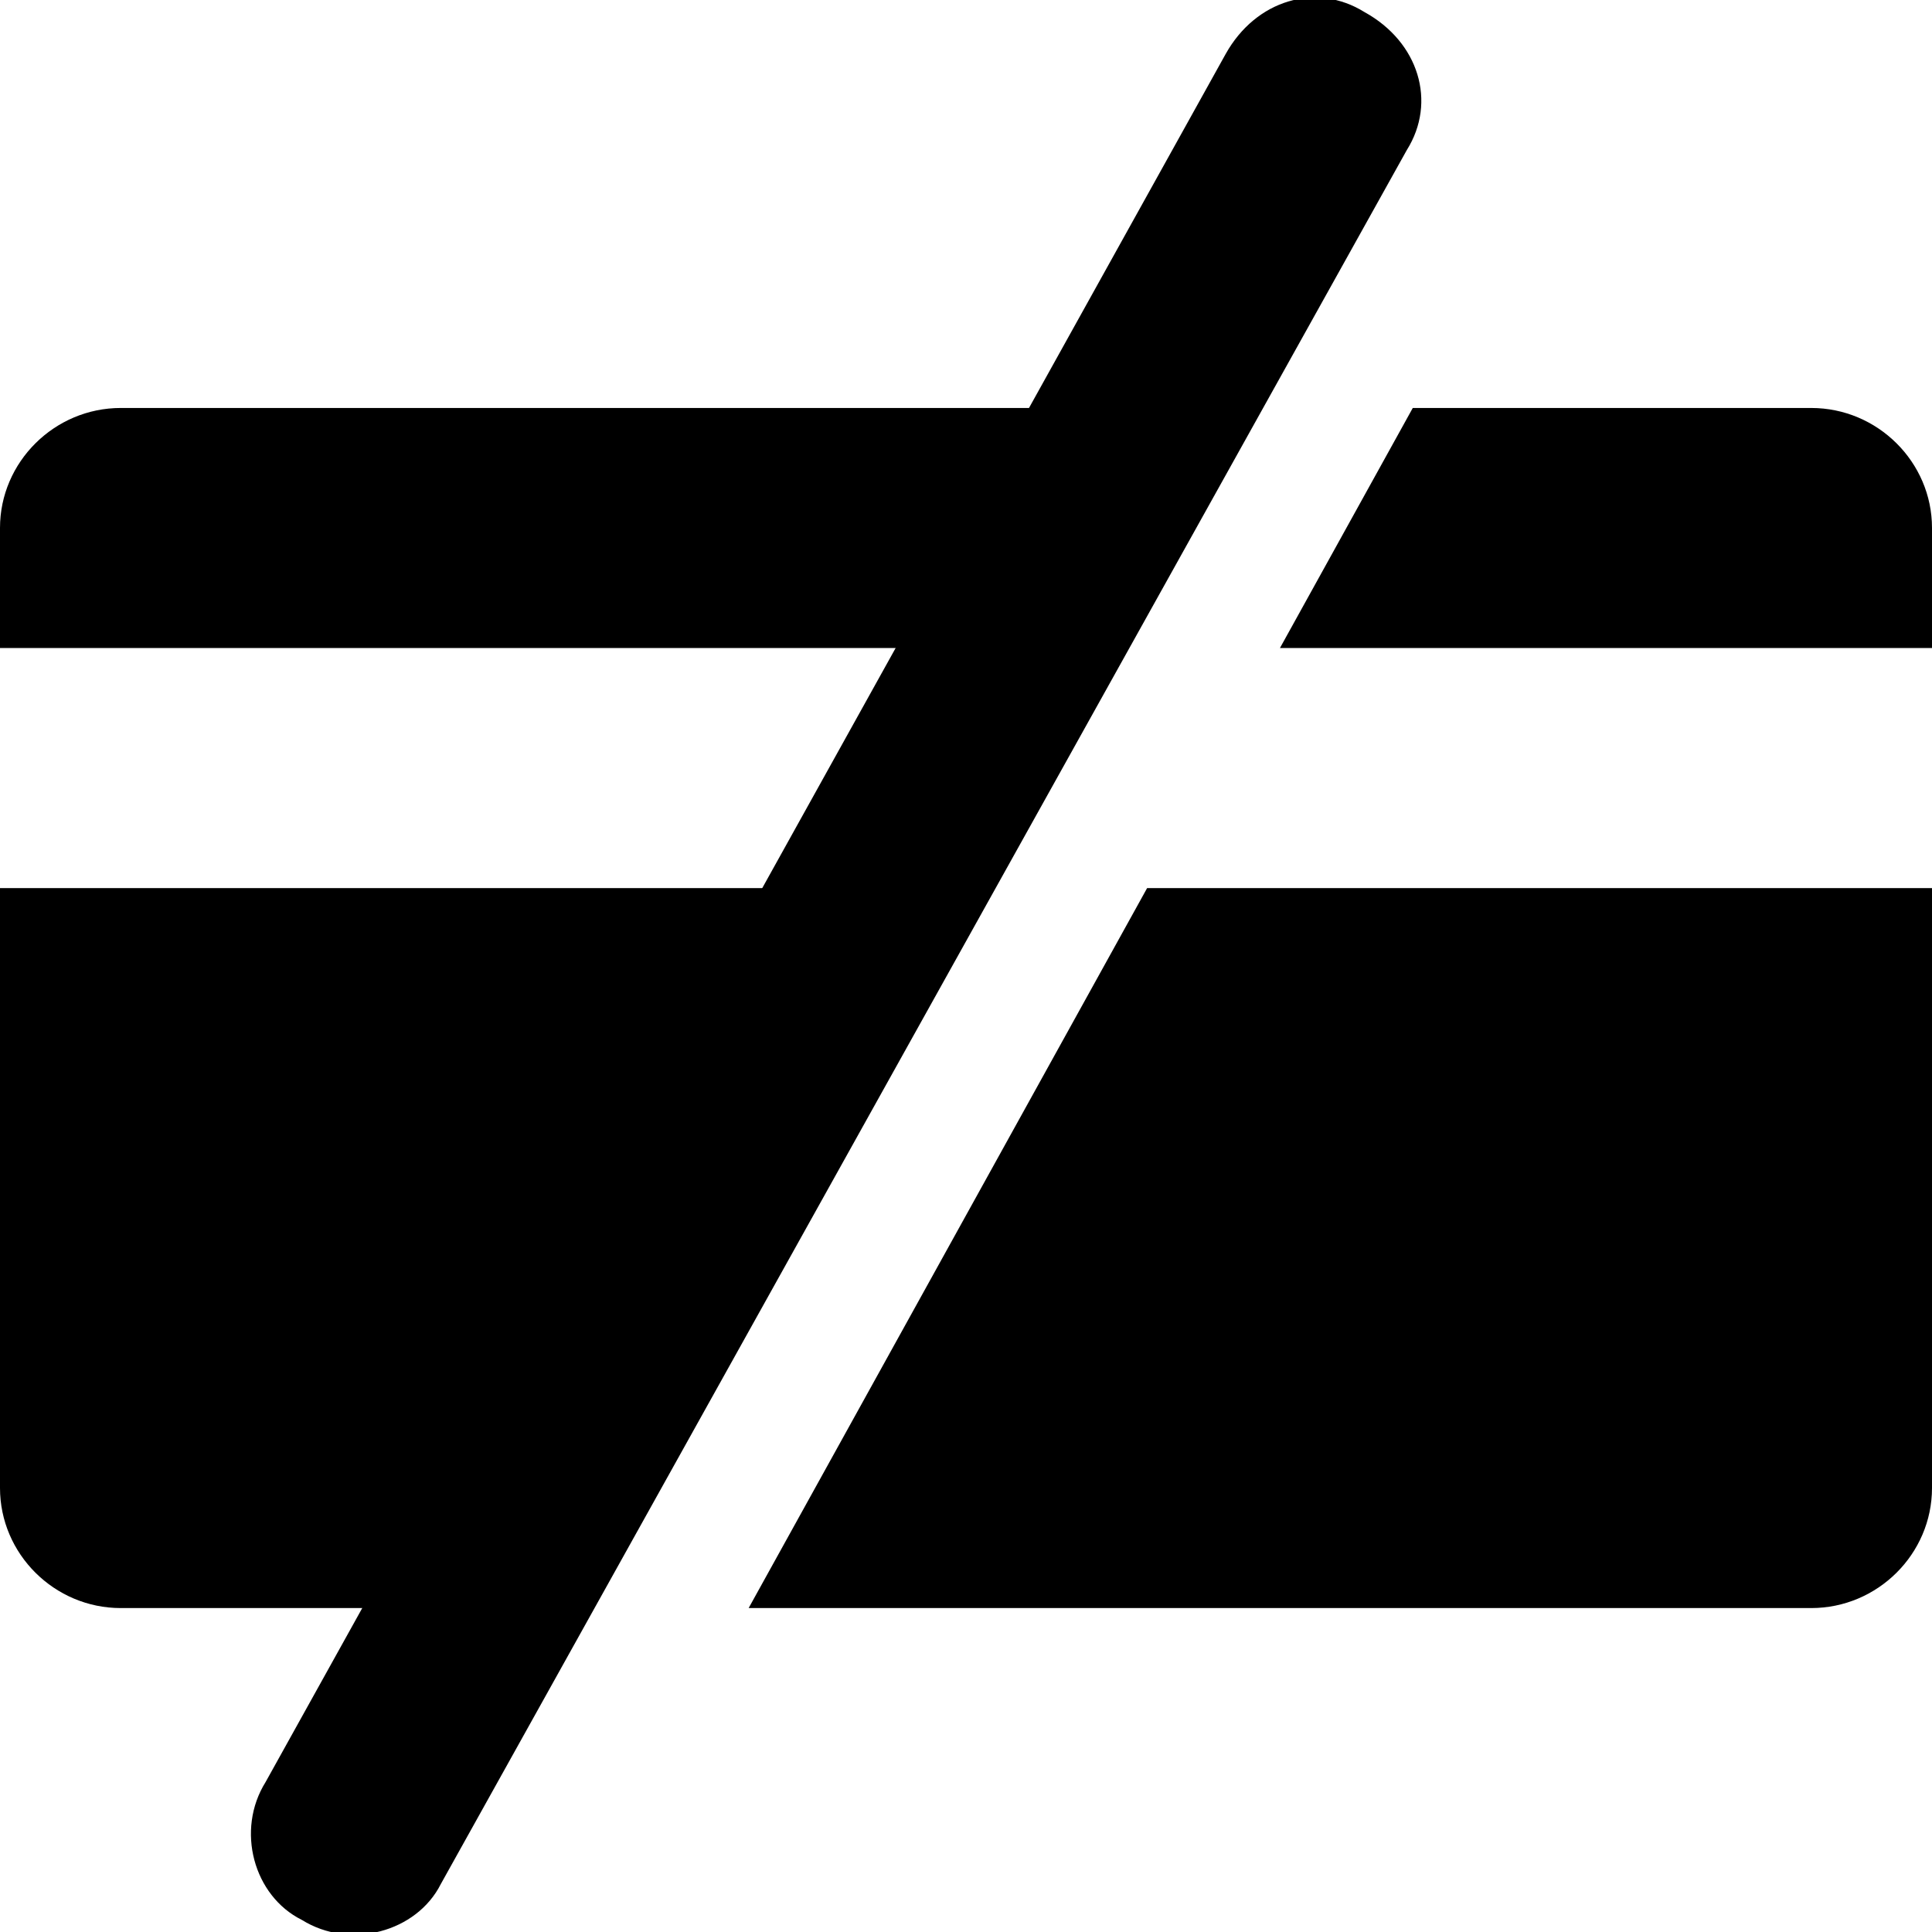 <svg viewBox="0 0 12 12" xmlns="http://www.w3.org/2000/svg">
<g clip-path="url(#clip0)">
<path d="M0.75 2.534C0.338 2.534 0 2.87 0 3.279V4.025H6.713L7.537 2.534H0.75Z"/>
<path d="M12 3.279C12 2.87 11.662 2.534 11.25 2.534H8.775L7.95 4.025H12V3.279Z"/>
<path d="M0 5.516V9.242C0 9.652 0.338 9.988 0.75 9.988H3.375L5.85 5.516H0Z"/>
<path d="M7.125 5.516L4.65 9.988H11.25C11.662 9.988 12 9.652 12 9.242V5.516H7.125Z"/>
<path d="M2.738 11.702L8.738 0.932C8.925 0.634 8.813 0.261 8.475 0.075C8.175 -0.112 7.8 1.63447e-06 7.613 0.335L1.65 11.068C1.463 11.367 1.575 11.776 1.875 11.925C2.175 12.112 2.588 12 2.738 11.702Z"/>
</g>
<defs>
<clipPath id="clip0">
<rect width="12" height="12" fill="white"/>
</clipPath>
</defs>
</svg>
